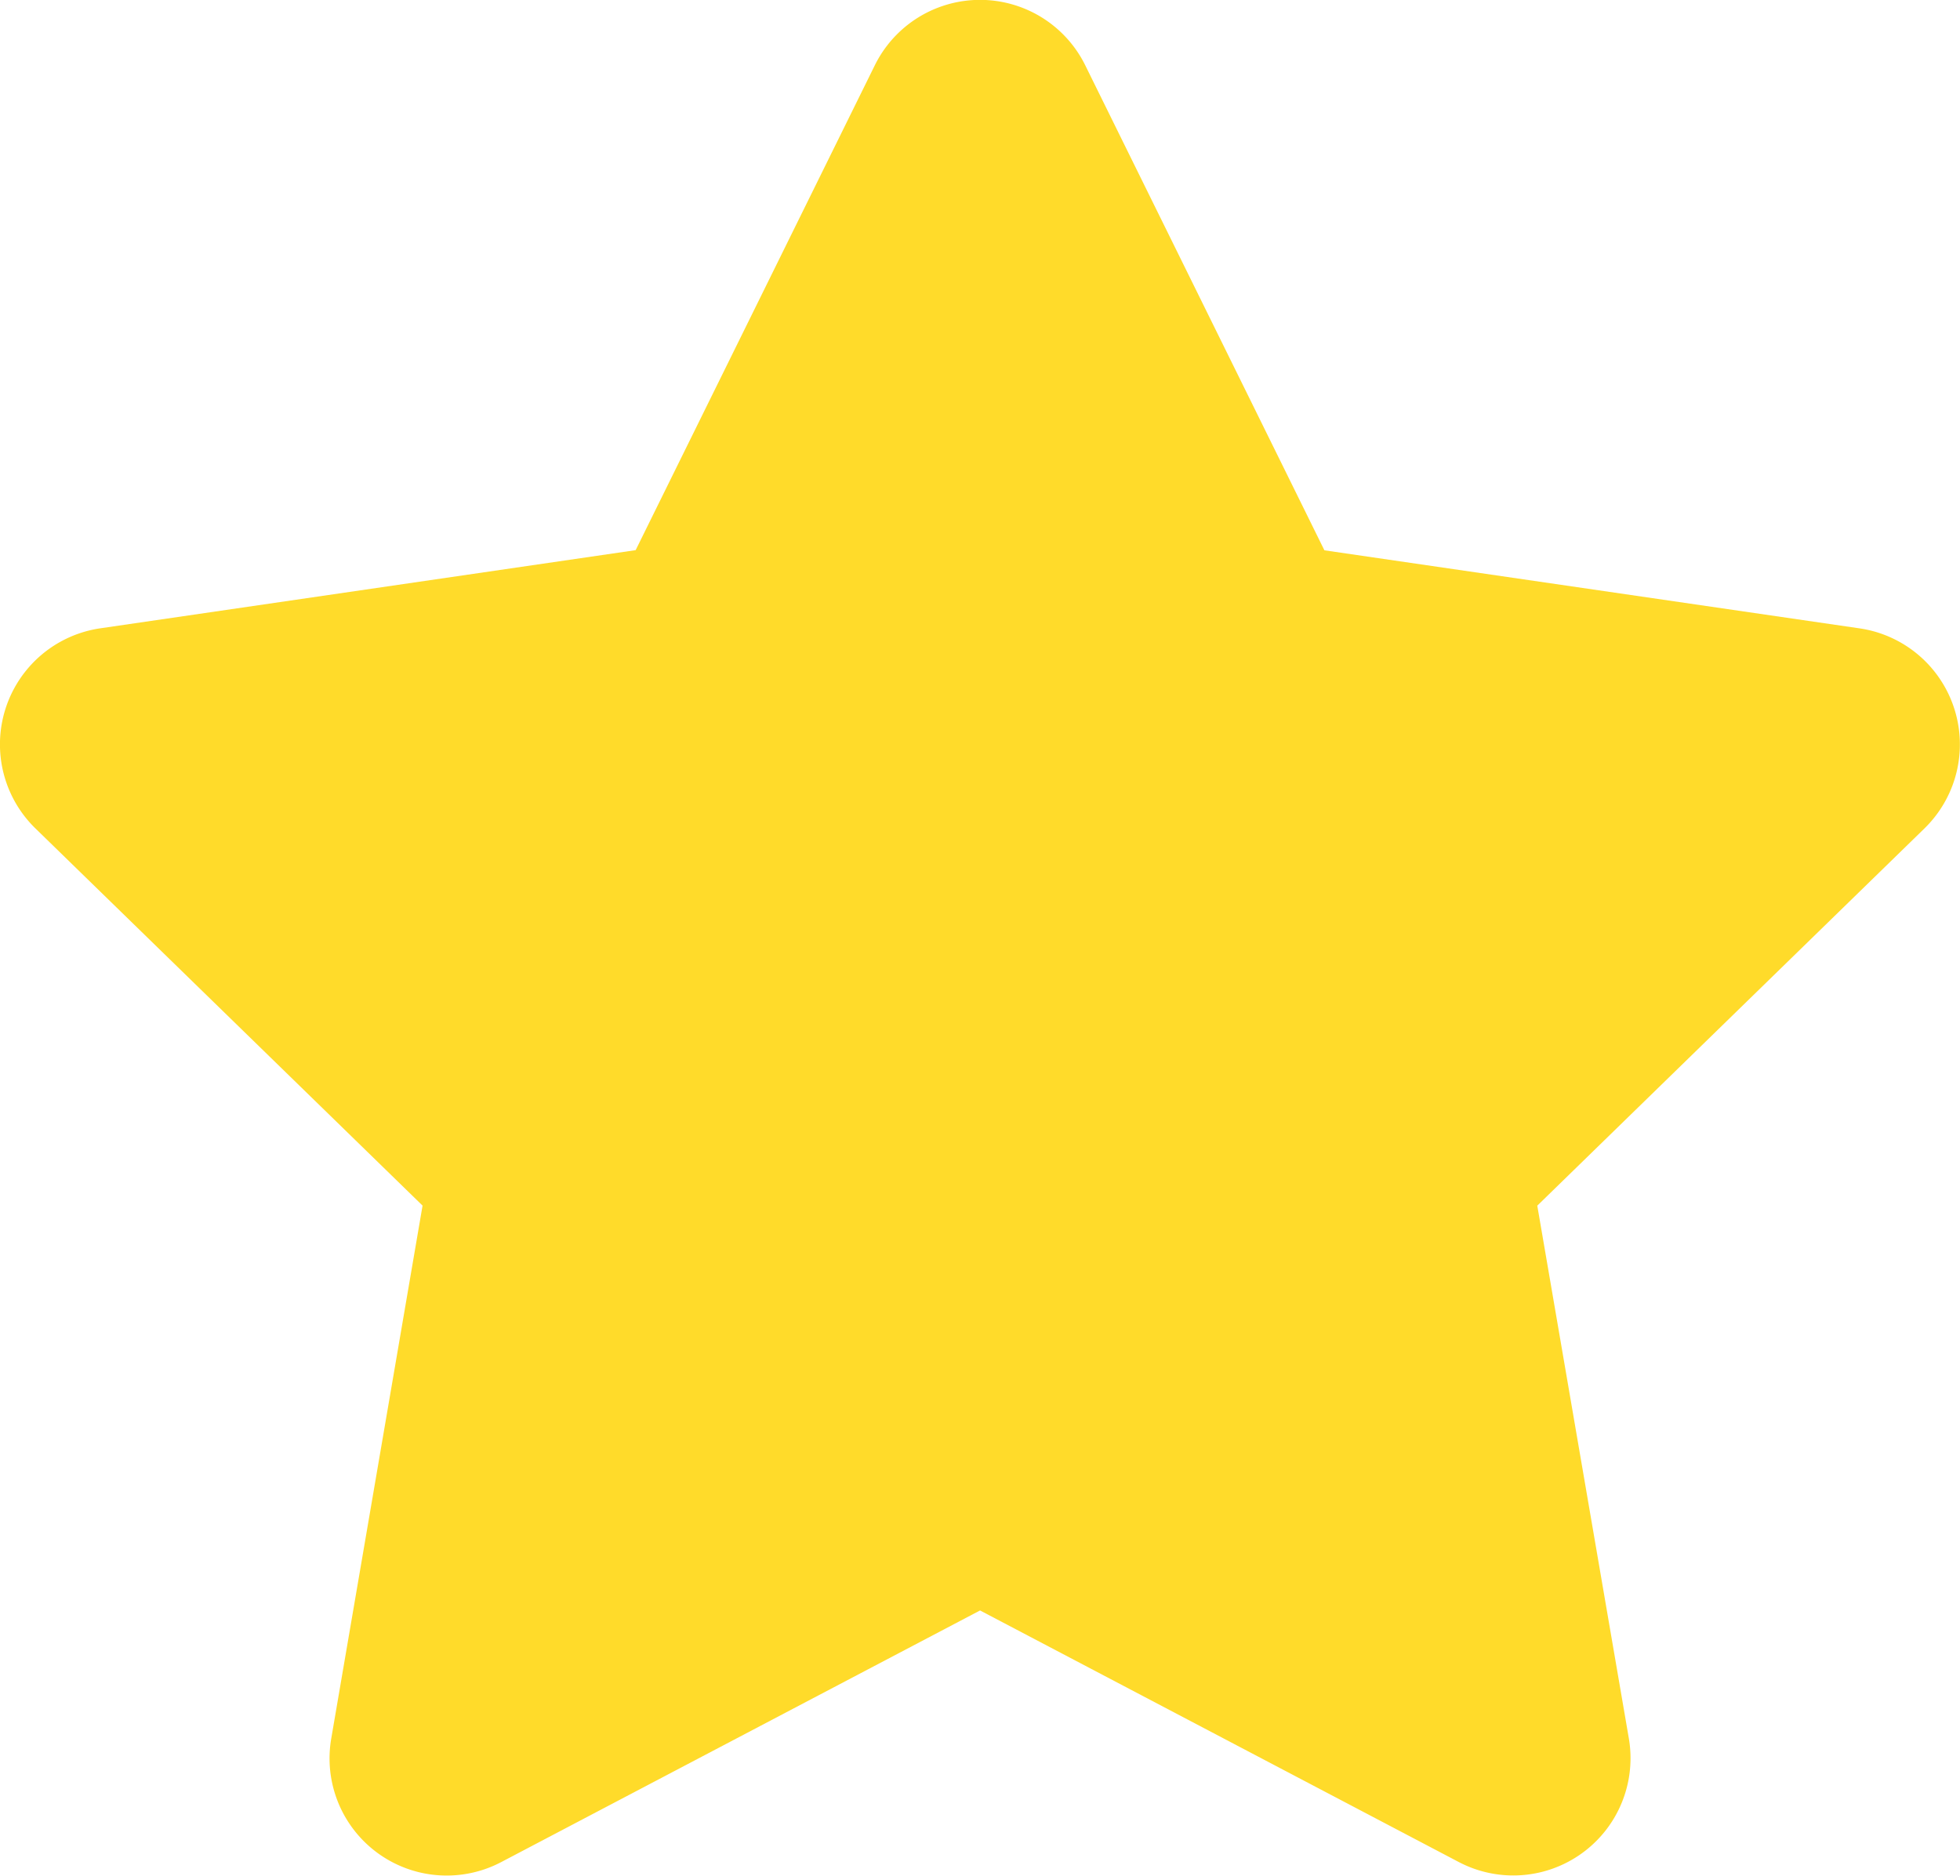 <svg xmlns="http://www.w3.org/2000/svg" width="36.138" height="34.588" viewBox="0 0 36.138 34.588">
  <path id="star_golder" d="M17.572,1.2l-4.411,8.943L3.292,11.584a2.163,2.163,0,0,0-1.2,3.688l7.14,6.957L7.548,32.058a2.16,2.16,0,0,0,3.134,2.276l8.829-4.64,8.829,4.64a2.162,2.162,0,0,0,3.134-2.276L29.785,22.23l7.14-6.957a2.163,2.163,0,0,0-1.2-3.688L25.86,10.146,21.449,1.2A2.163,2.163,0,0,0,17.572,1.2Z" transform="translate(-1.441 0.001)" fill="#ffdb2a"/>
</svg>
